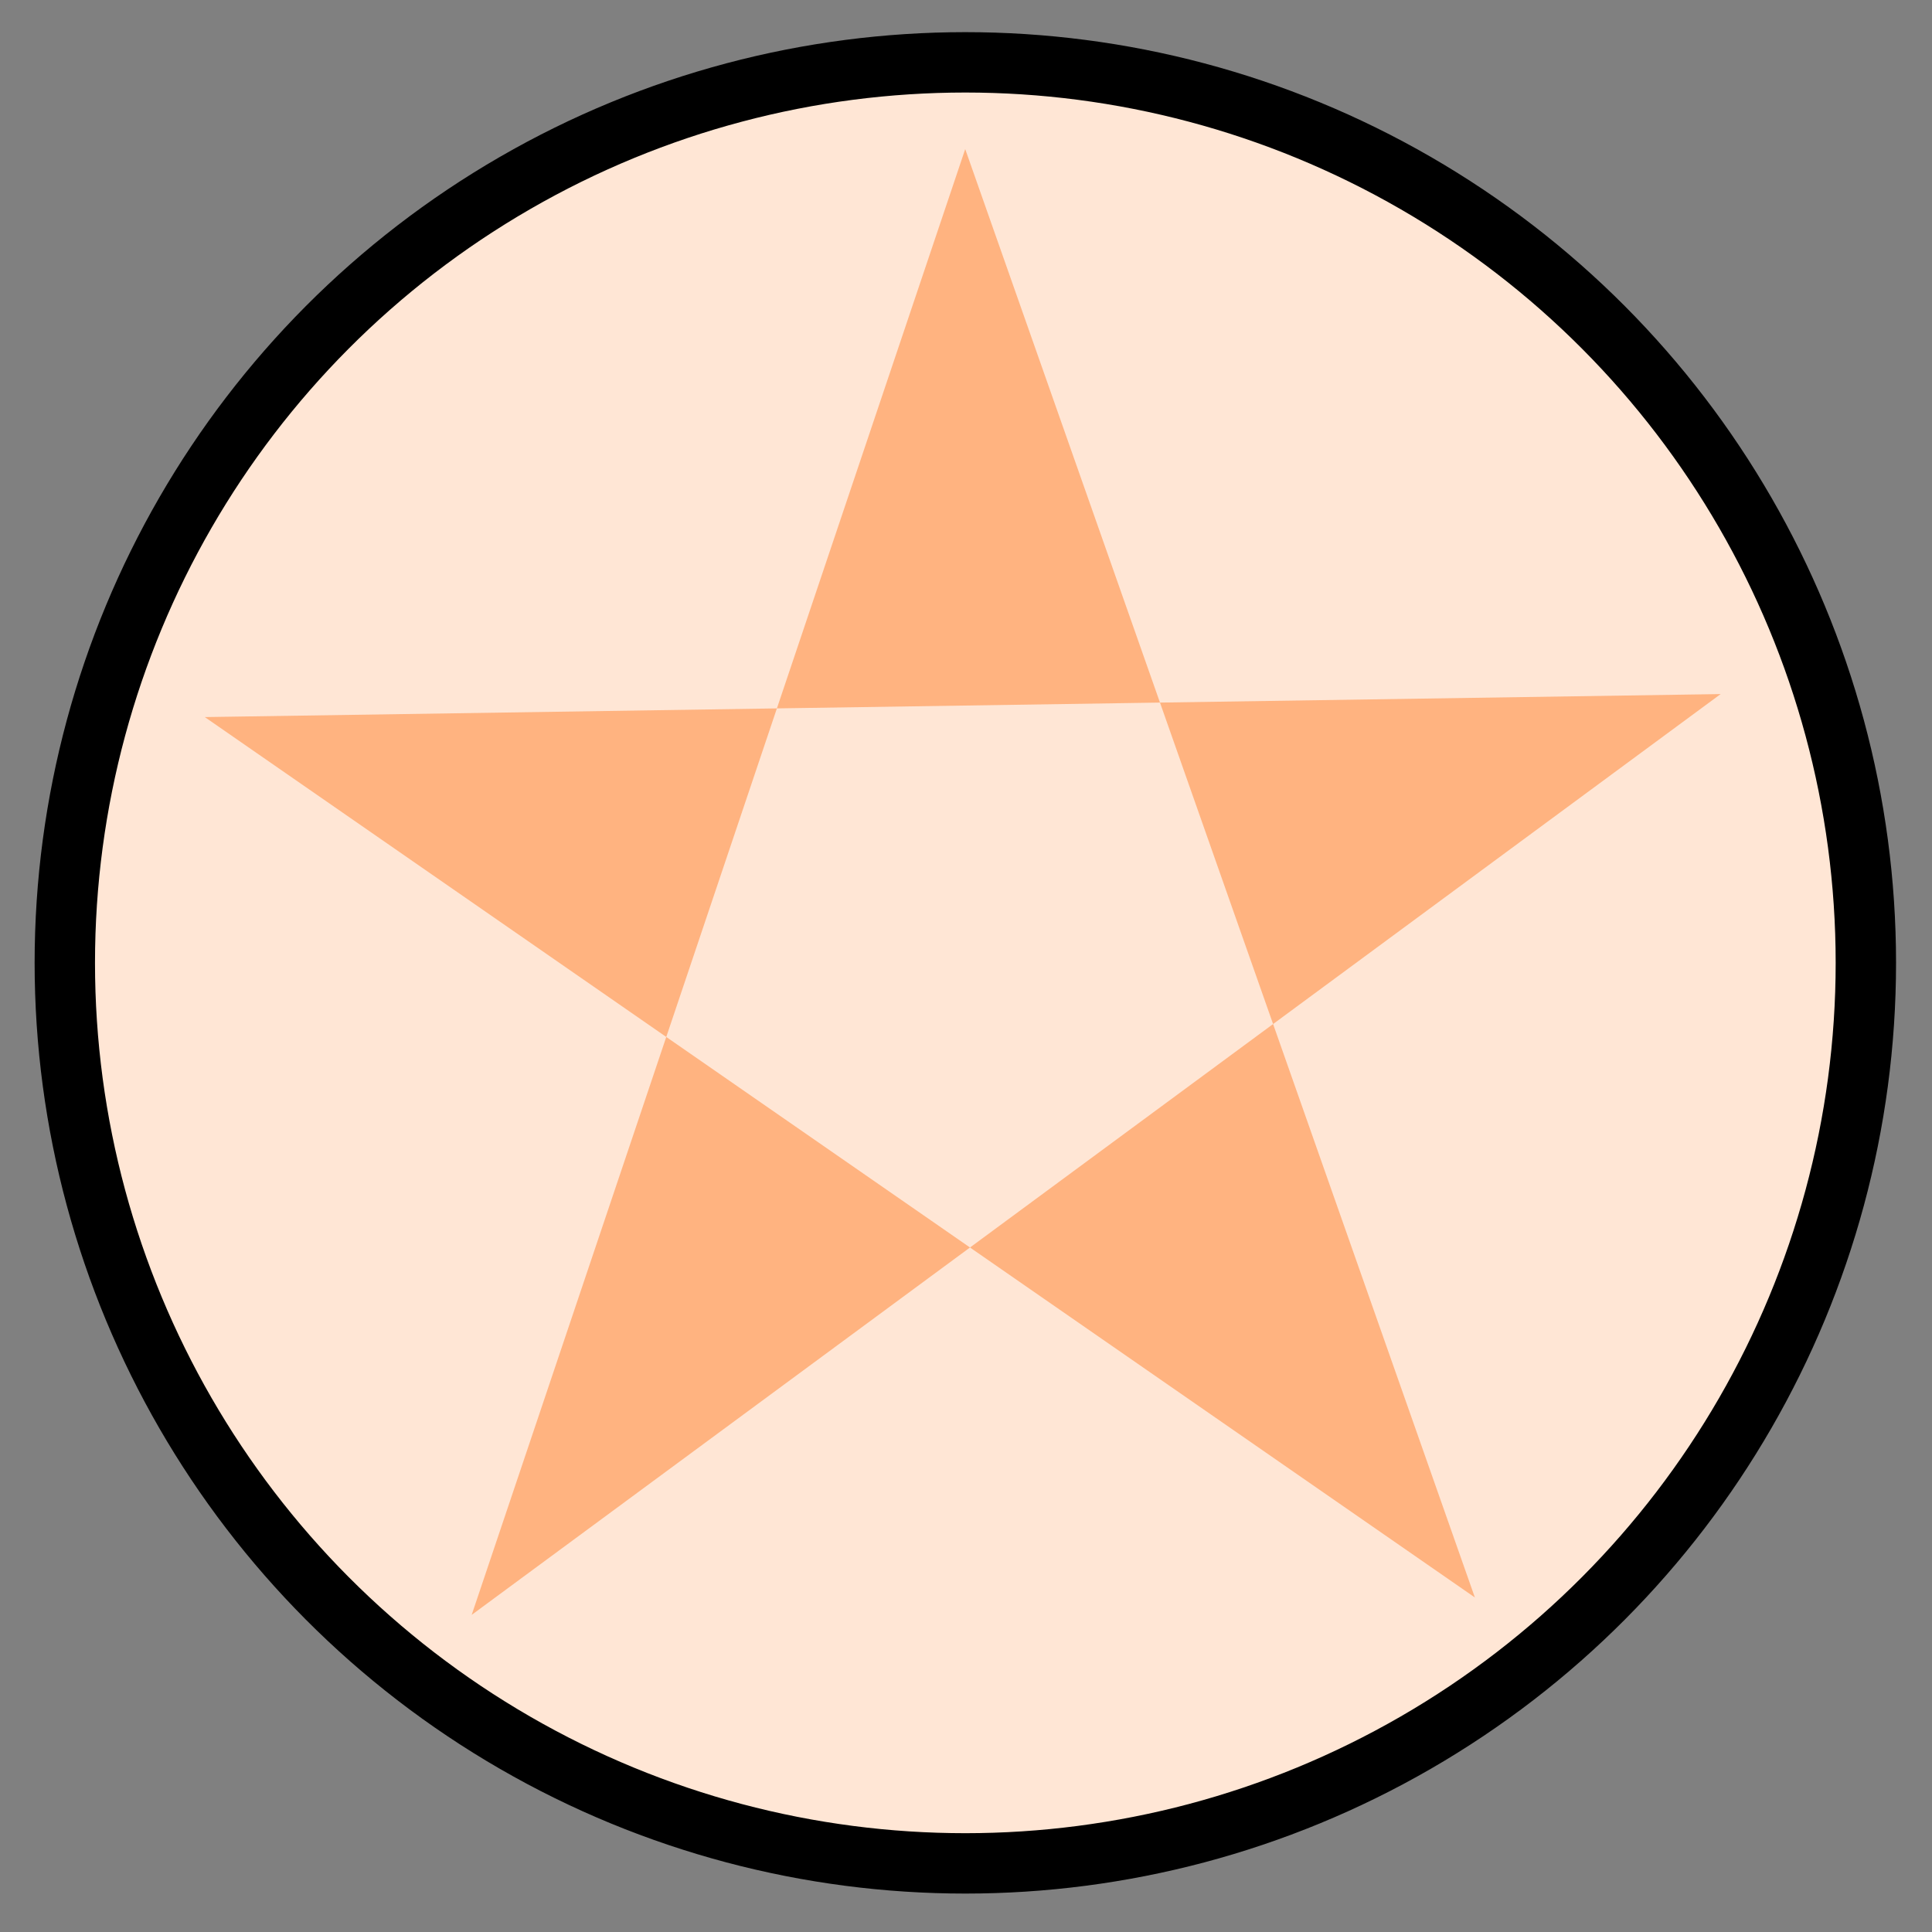 <?xml version="1.0" encoding="UTF-8"?>
<svg version="1.1" viewBox="0 0 64 64" xmlns="http://www.w3.org/2000/svg" xmlns:cc="http://creativecommons.org/ns#" xmlns:dc="http://purl.org/dc/elements/1.1/" xmlns:rdf="http://www.w3.org/1999/02/22-rdf-syntax-ns#">
 <rect x="0" y="0" width="64" height="64" fill="#808080" stroke="none"/>
 <circle cx="31.978" cy="31.896" r="29.831" color="#000000" fill="#ffe6d5" fill-rule="evenodd" overflow="visible" solid-color="#000000" stroke="#000" stroke-width="2" style="isolation:auto;mix-blend-mode:normal"/>
 <path d="m31.974 4.939 16.883 47.979-42.073-29.164 50.215-0.762-41.374 30.503z" fill="#ffb380" fill-rule="evenodd"/>
</svg>
